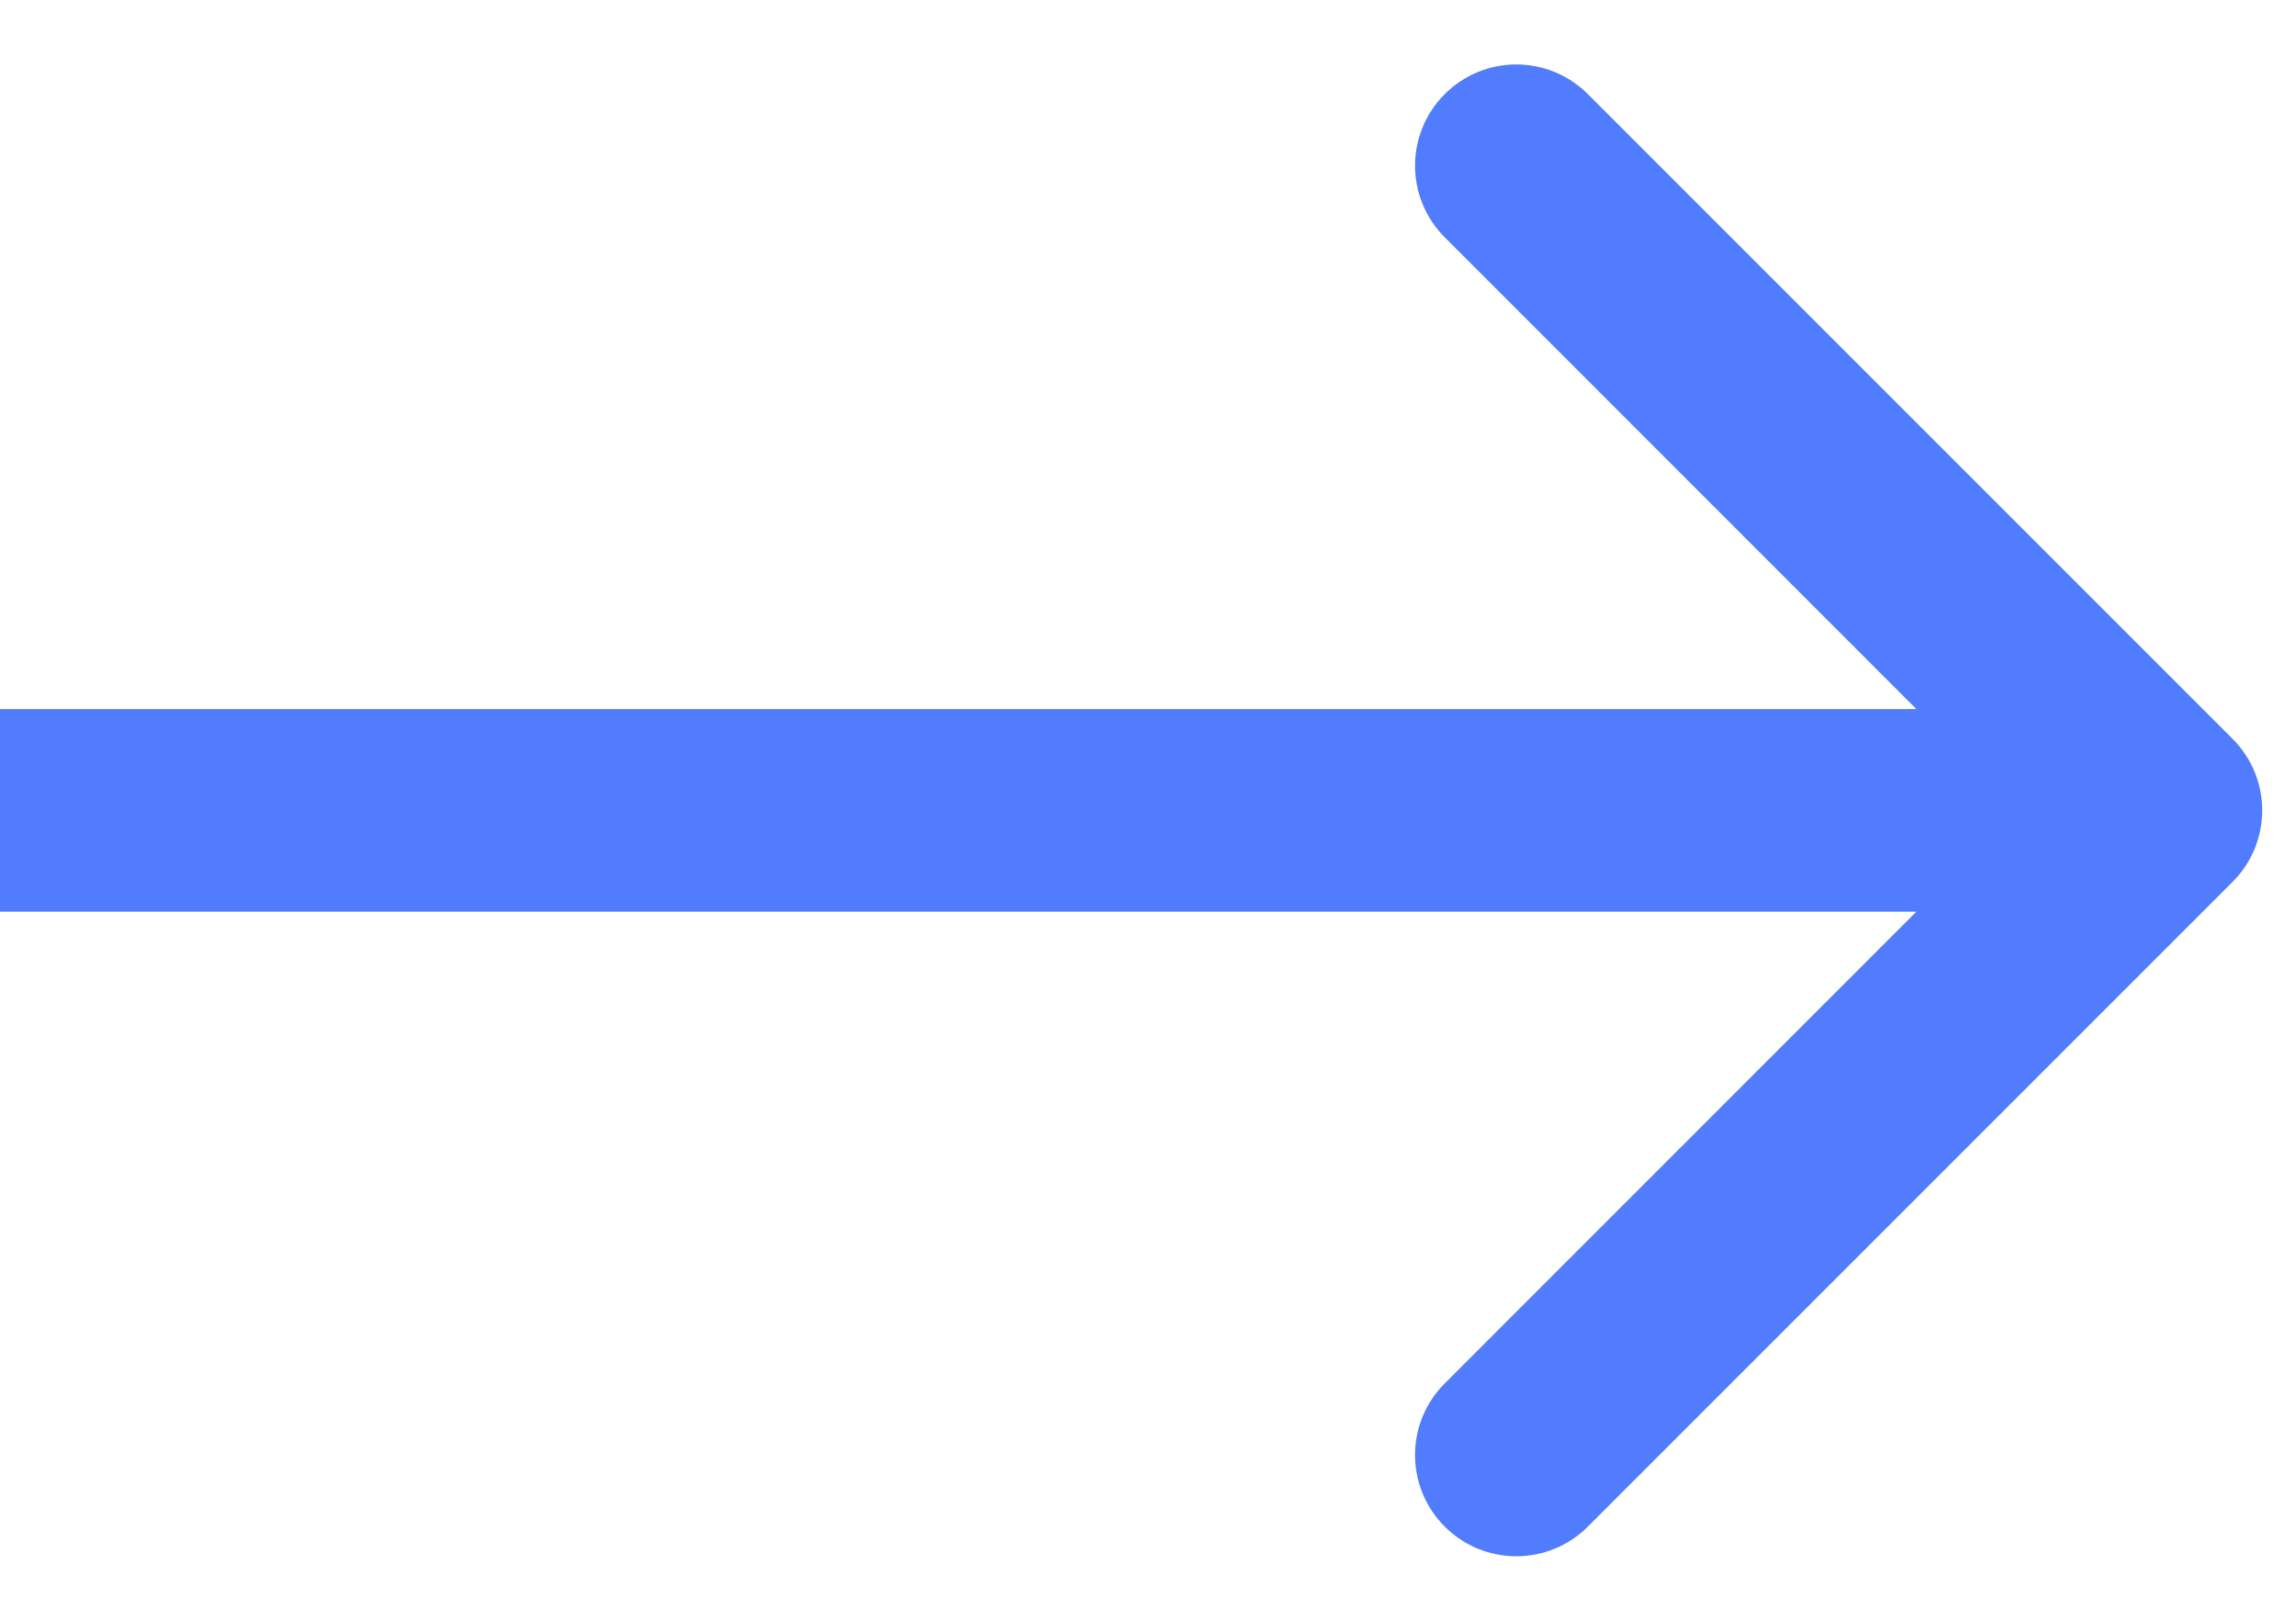 <svg width="17" height="12" viewBox="0 0 17 12" fill="none" xmlns="http://www.w3.org/2000/svg">
<path fill="#517CFE" d="M16.53 6.53C16.823 6.237 16.823 5.763 16.53 5.47L11.757 0.697C11.464 0.404 10.99 0.404 10.697 0.697C10.404 0.99 10.404 1.464 10.697 1.757L14.939 6L10.697 10.243C10.404 10.536 10.404 11.01 10.697 11.303C10.99 11.596 11.464 11.596 11.757 11.303L16.53 6.53ZM0 6.75L16 6.75V5.25L0 5.25L0 6.75Z"/>
</svg>

